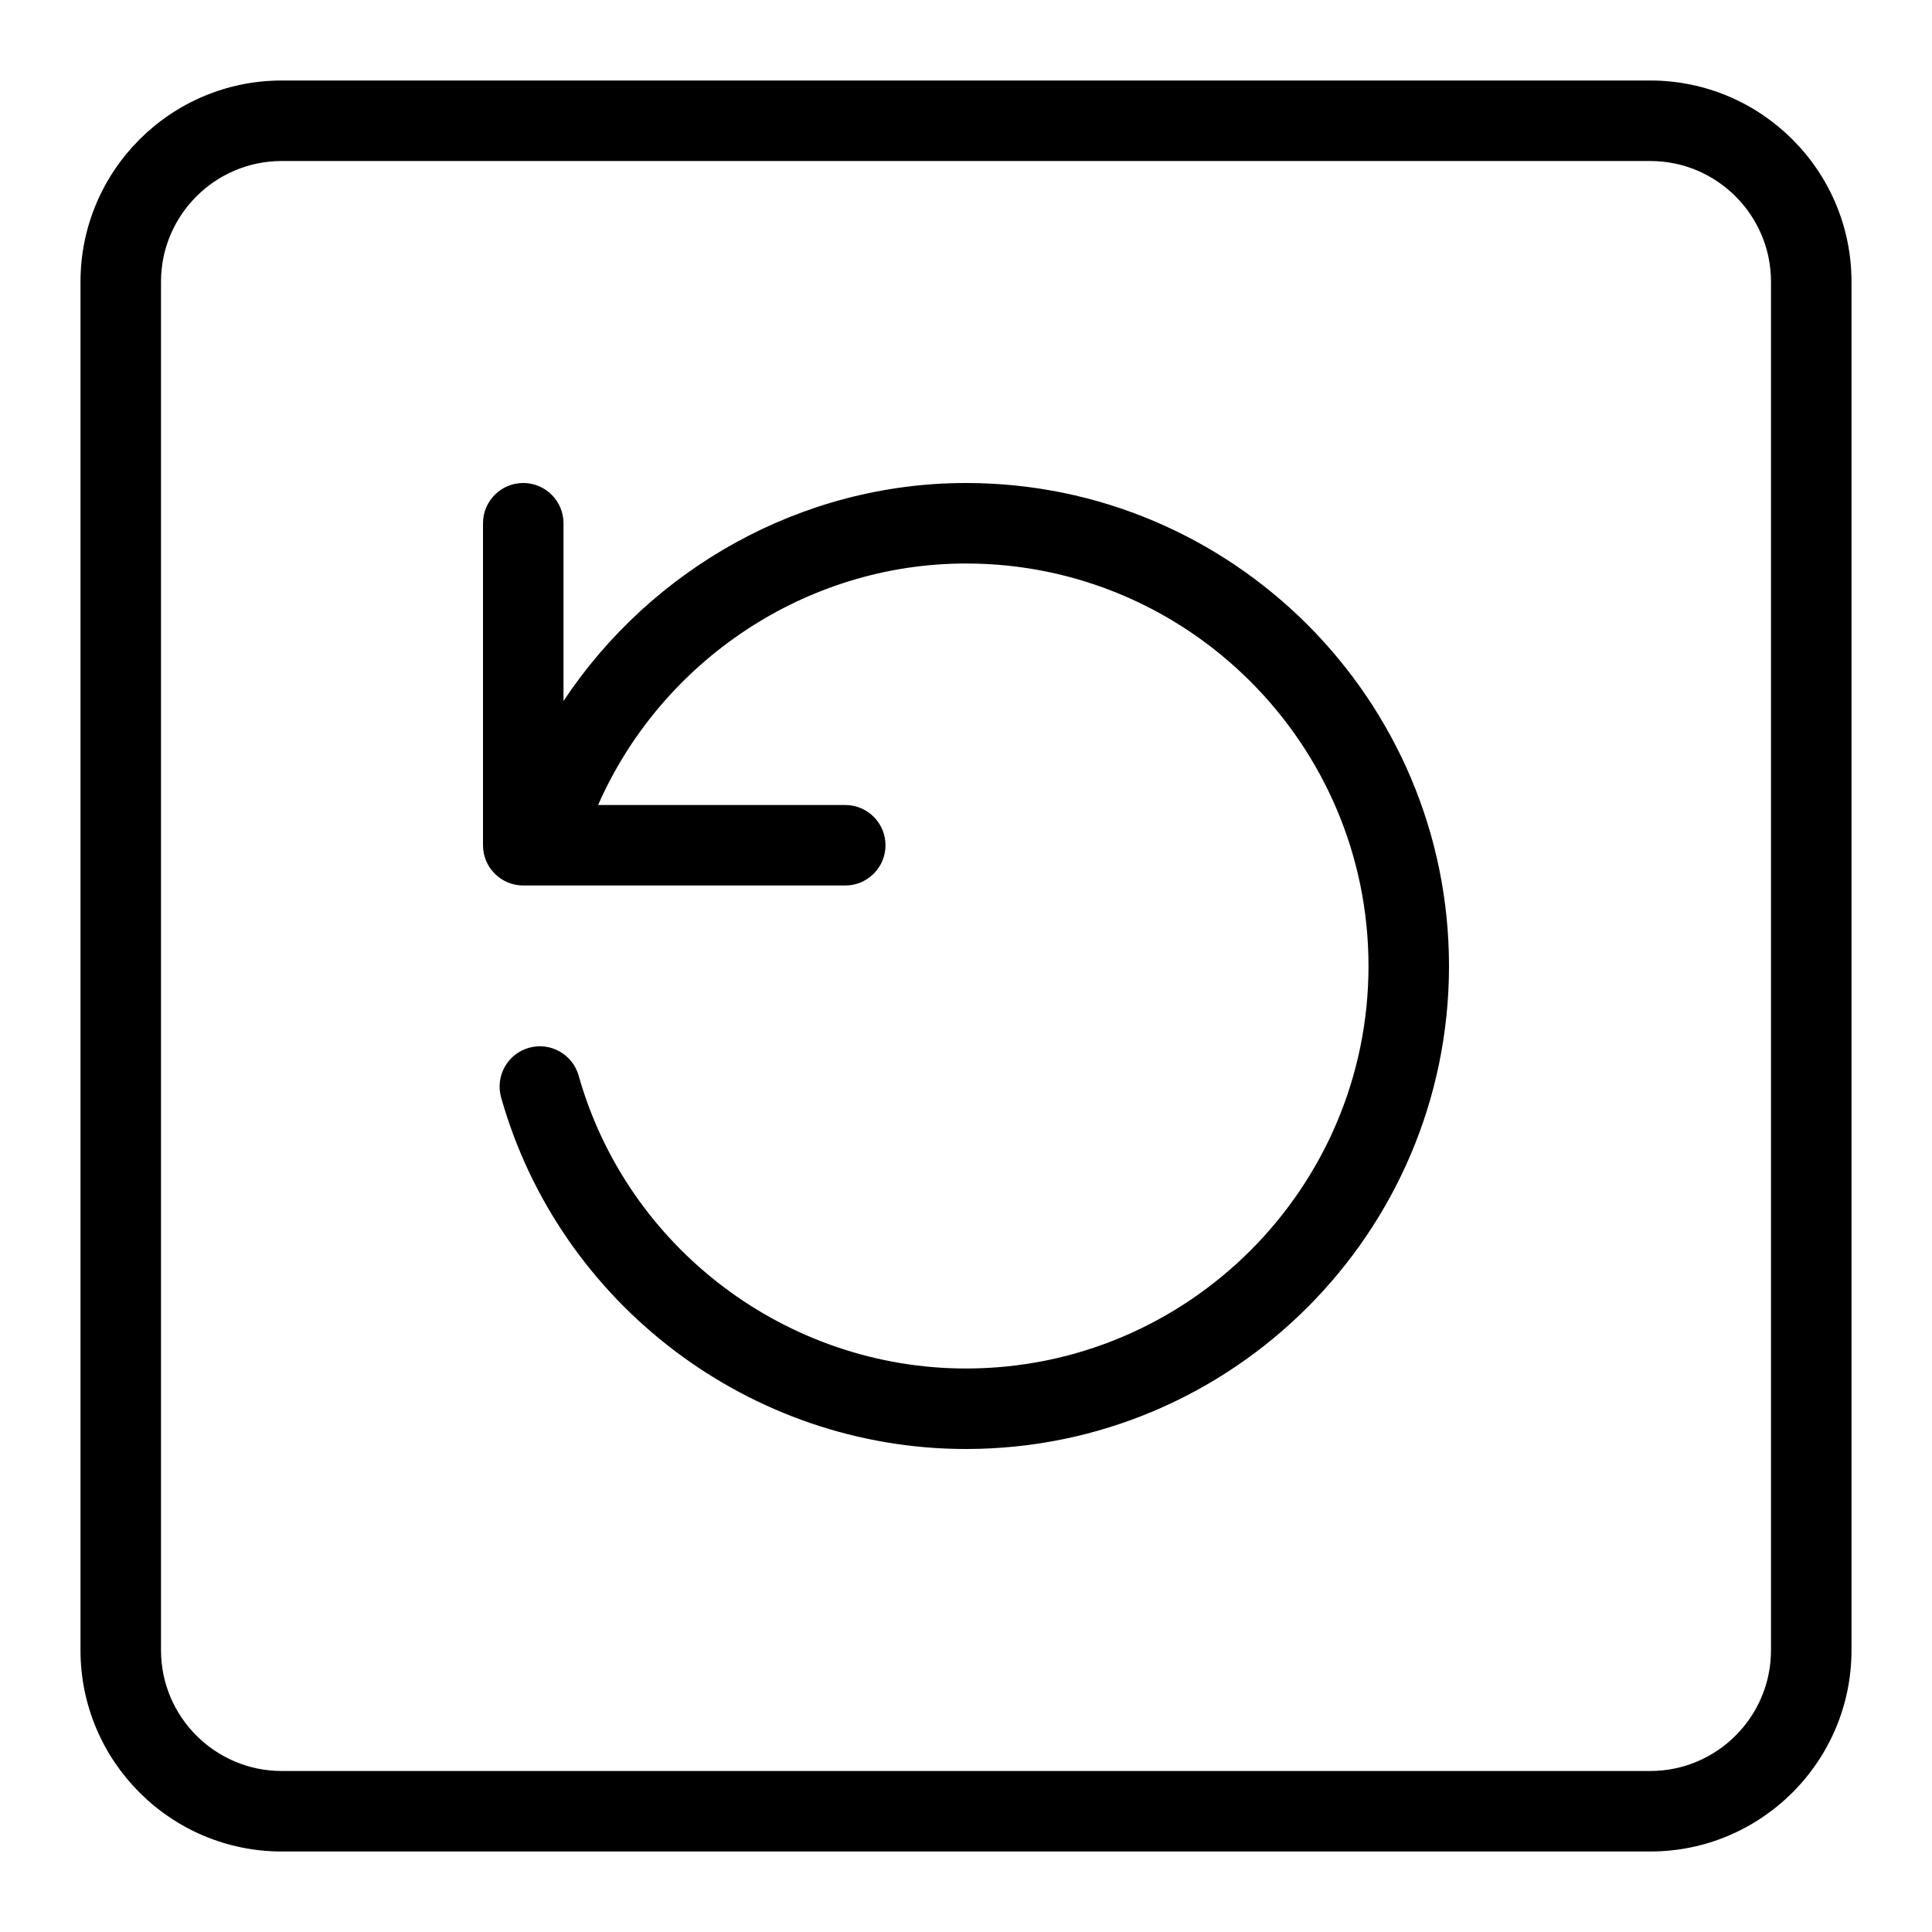<svg width="24" height="24" viewBox="0 0 24 24" xmlns="http://www.w3.org/2000/svg"><title>settings/backup-data_24</title><path d="M20.5 1C21.879 1 23 2.121 23 3.5l0 17c0 1.379-1.121 2.5-2.5 2.5l-17 0C2.121 23 1 21.879 1 20.5l0-17C1 2.121 2.121 1 3.5 1l17 0zM22 20.5l0-17c0-.827-.673-1.5-1.5-1.5l-17 0C2.673 2 2 2.673 2 3.5l0 17c0 .827.673 1.5 1.5 1.5l17 0c.827 0 1.5-.673 1.5-1.5zM12 6c3.309 0 6 2.691 6 6 0 3.309-2.691 6-6 6-2.675 0-5.049-1.796-5.775-4.367-.075-.266.08-.542.346-.617.265-.075.541.08.617.345C7.792 15.504 9.771 17 12 17c2.757 0 5-2.243 5-5 0-2.757-2.243-5-5-5-1.99 0-3.783 1.21-4.57 3l3.07 0c.276 0 .5.224.5.5 0 .276-.224.5-.5.5l-4 0c-.276 0-.5-.224-.5-.5l0-4c0-.276.224-.5.5-.5.276 0 .5.224.5.5l0 2.208C8.093 7.062 9.96 6 12 6z" fill="#000" fill-rule="evenodd"/></svg>